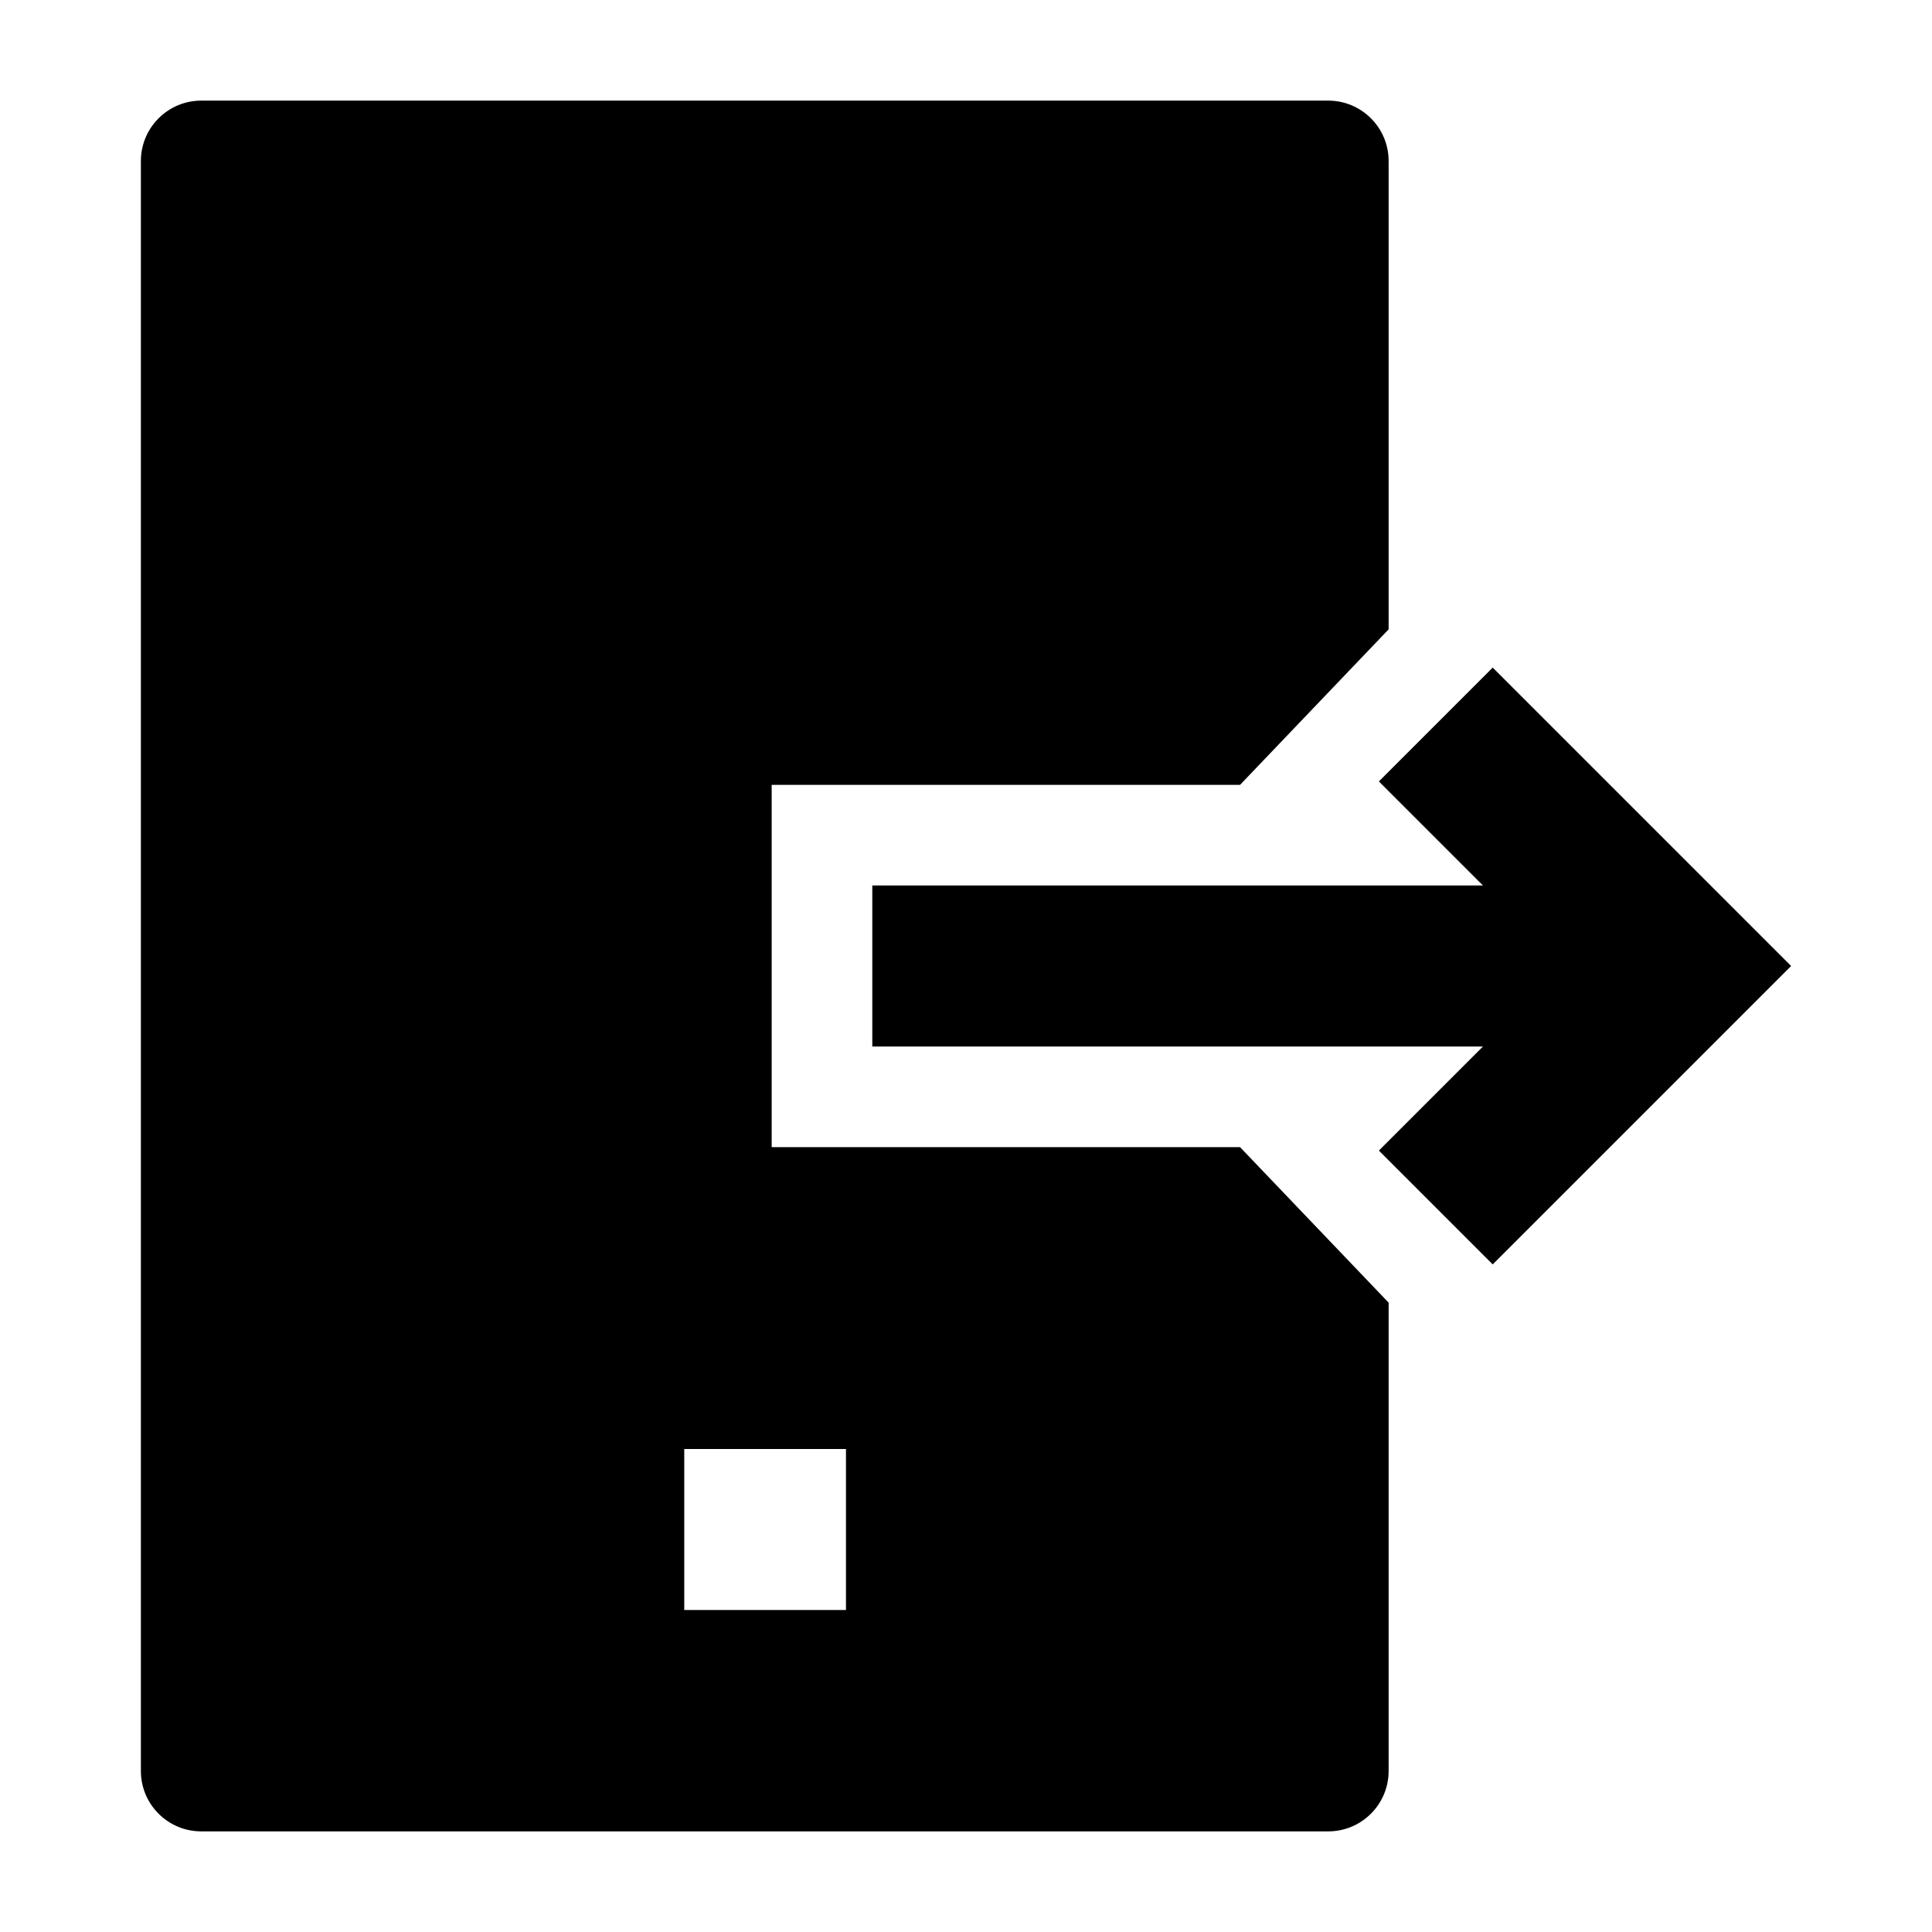 <svg width="24" height="24" viewBox="0 0 24 24" xmlns="http://www.w3.org/2000/svg">
    <path fill-rule="evenodd" clip-rule="evenodd" d="M1.75 2C1.75 1.586 2.086 1.25 2.5 1.25H16.5C16.914 1.25 17.25 1.586 17.25 2V7.818L15.404 9.75L9.586 9.75V14.25L15.404 14.25L17.25 16.182V22C17.25 22.414 16.914 22.75 16.5 22.75H2.5C2.086 22.75 1.75 22.414 1.75 22V2ZM10.509 18H8.5V20H10.509V18Z"/>
    <path fill-rule="evenodd" clip-rule="evenodd" d="M18.543 8.293L22.25 12L18.543 15.707L17.129 14.293L18.422 13L10.836 13V11L18.422 11L17.129 9.707L18.543 8.293Z"/>
</svg>

